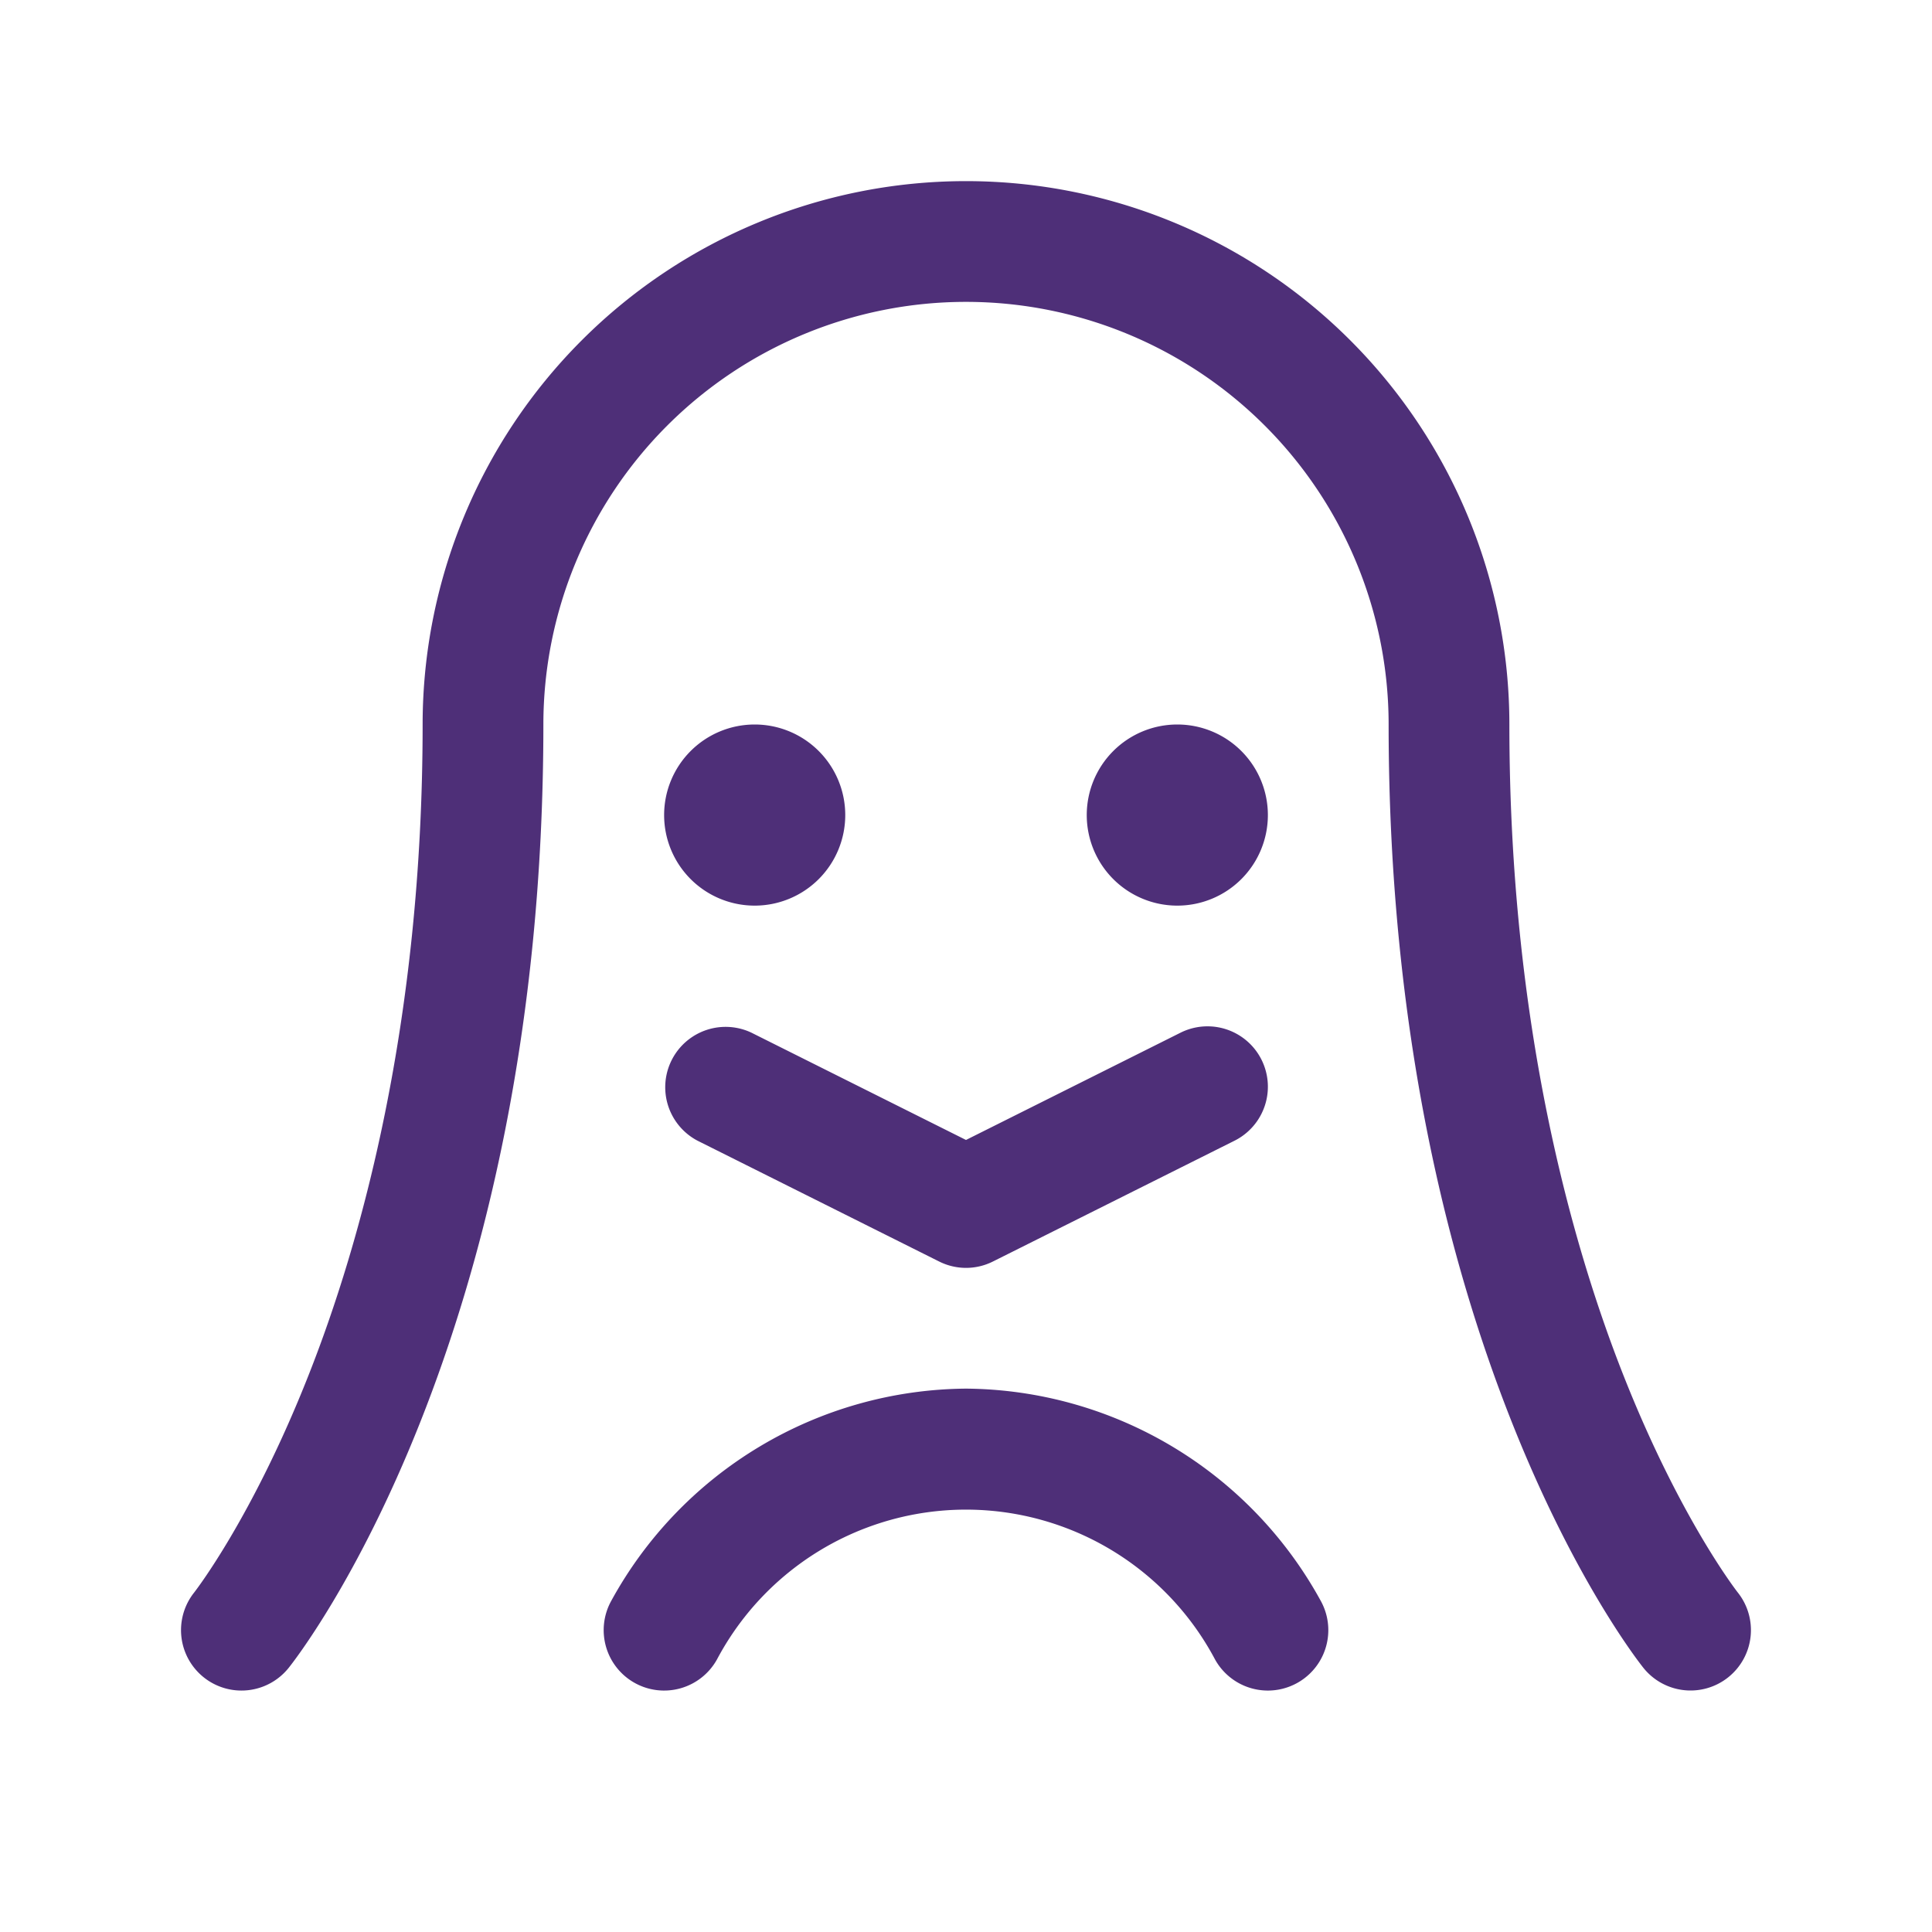<svg xmlns="http://www.w3.org/2000/svg" width="32" height="32" fill="#4E2F78" viewBox="0 0 256 256"><path d="M229,222.25A8,8,0,0,1,217.76,221C216.39,219.27,184,177.86,184,96A56,56,0,0,0,72,96c0,81.86-32.37,123.27-33.75,125a8,8,0,0,1-12.51-10c.15-.2,7.69-9.9,15.13-28.74C47.77,164.8,56,135.64,56,96a72,72,0,0,1,144,0c0,39.64,8.23,68.8,15.13,86.28,7.48,18.94,15.06,28.64,15.14,28.74A8,8,0,0,1,229,222.25ZM100,96a12,12,0,1,0,12,12A12,12,0,0,0,100,96Zm68,12a12,12,0,1,0-12,12A12,12,0,0,0,168,108ZM99.58,136.84a8,8,0,0,0-7.15,14.31l32,16a7.94,7.94,0,0,0,7.15,0l32-16a8,8,0,0,0-7.16-14.31L128,151.05ZM128,184a54.07,54.07,0,0,0-47,28.11,8,8,0,1,0,14,7.78,37.35,37.35,0,0,1,66,0,8,8,0,0,0,14-7.78A54.07,54.07,0,0,0,128,184Z"></path></svg>